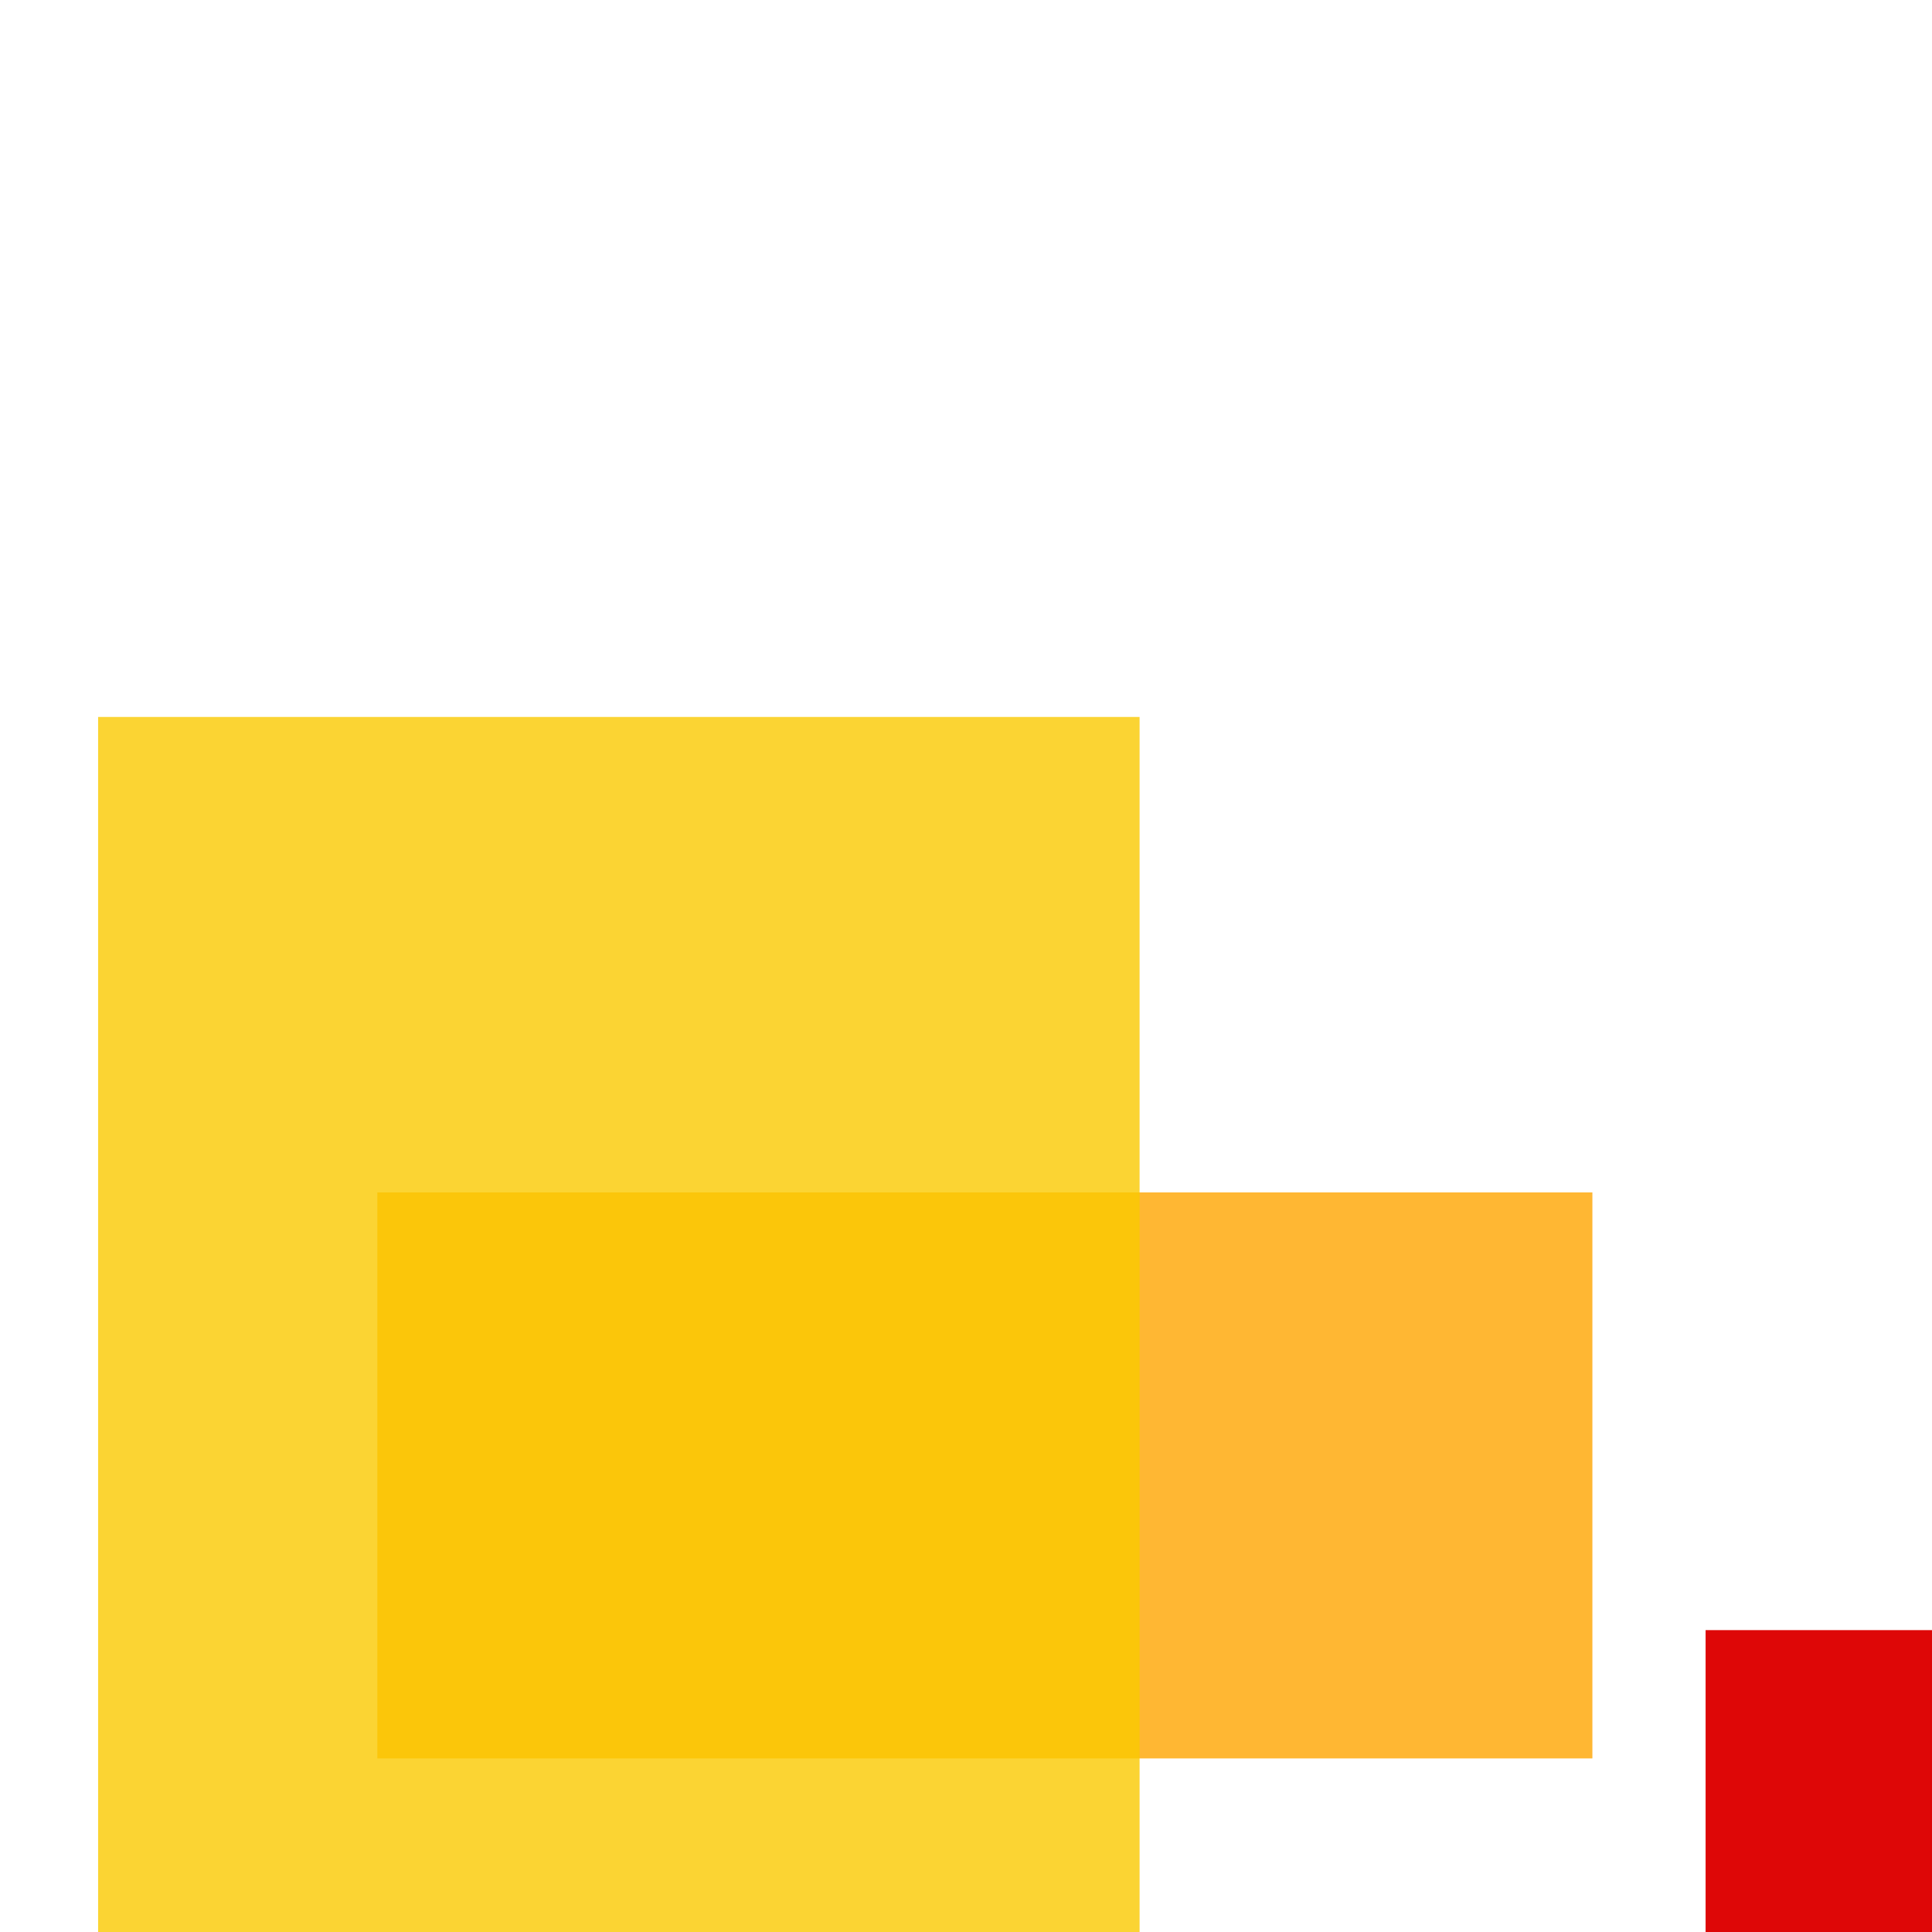 <svg width='256' height='256'><rect x='0' y='0' width='256' height='256' fill='white'/><rect x='226' y='216' width='75' height='121' opacity='0.97' fill='#dd0100'/><rect x='50' y='158' width='161' height='75' opacity='0.80' fill='#ffa500'/><rect x='13' y='95' width='138' height='175' opacity='0.80' fill='#fac901'/></svg>